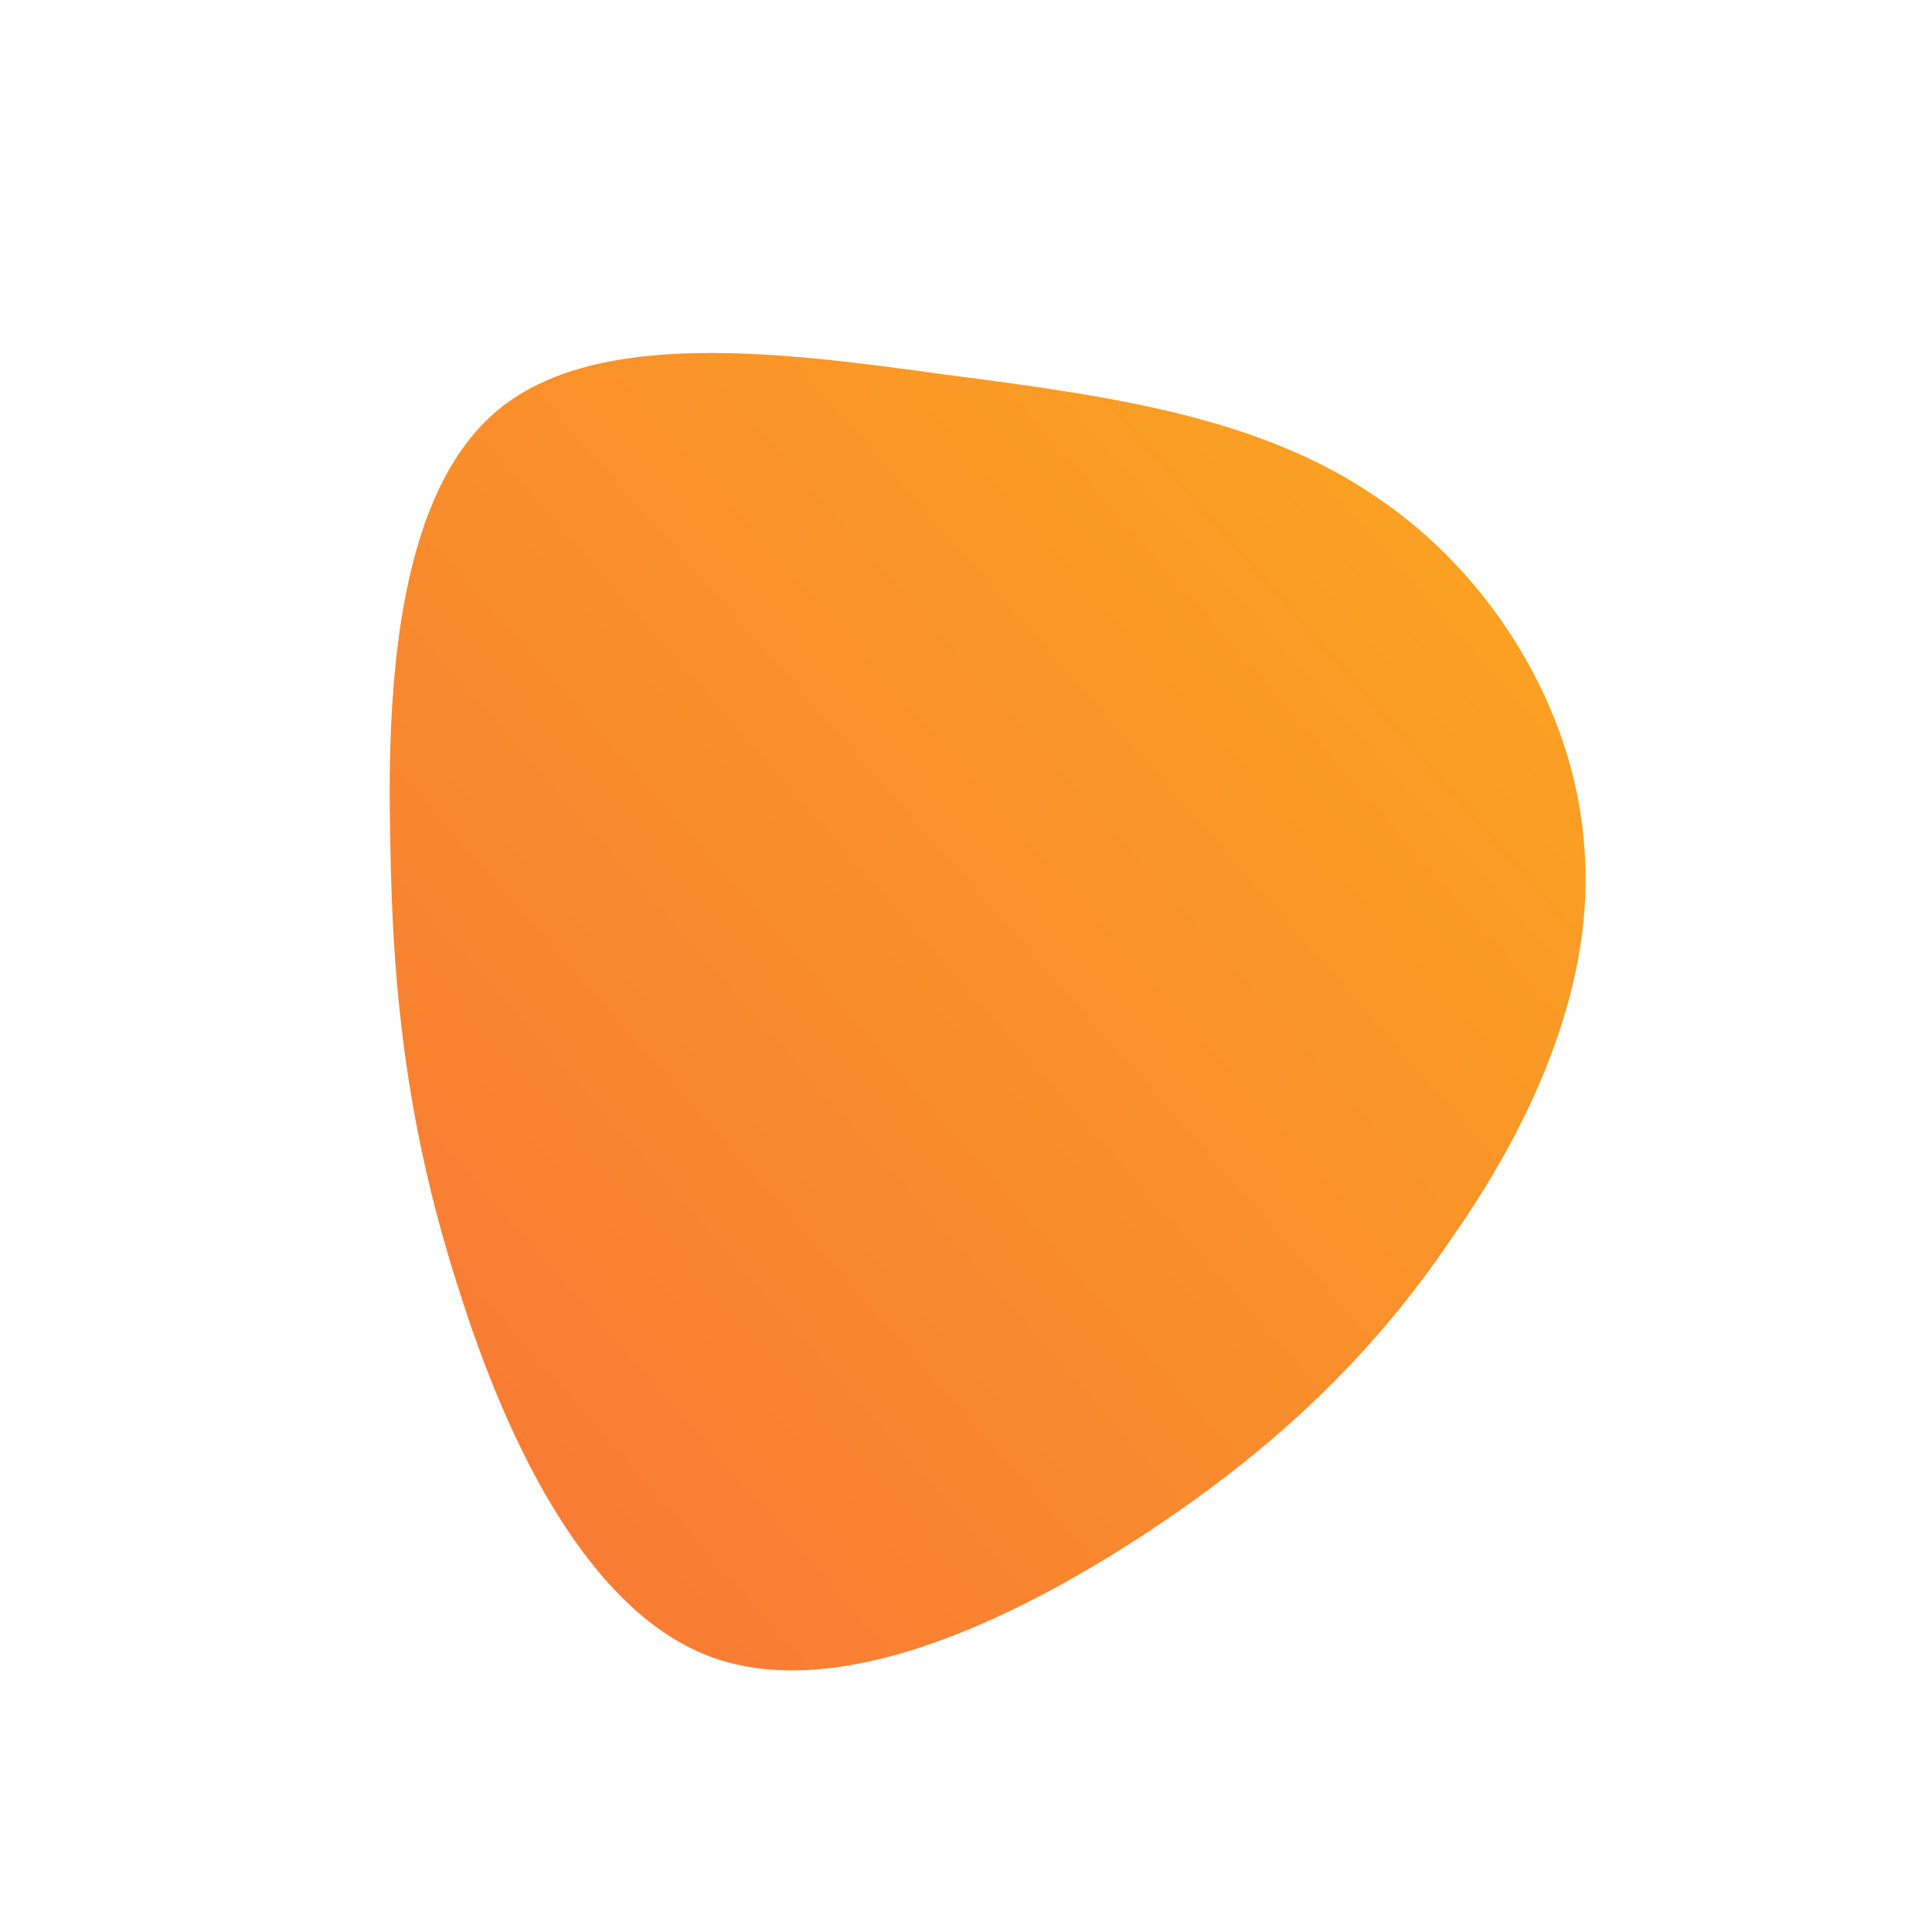 <!--?xml version="1.0" standalone="no"?-->
              <svg id="sw-js-blob-svg" viewBox="0 0 100 100" xmlns="http://www.w3.org/2000/svg" version="1.1">
                    <defs> 
                        <linearGradient id="sw-gradient" x1="0" x2="1" y1="1" y2="0">
                            <stop id="stop1" stop-color="rgba(248, 117, 55, 1)" offset="0%"></stop>
                            <stop id="stop2" stop-color="rgba(251, 168, 31, 1)" offset="100%"></stop>
                        </linearGradient>
                    </defs>
                <path fill="url(#sw-gradient)" d="M21.2,-24.3C27.2,-20.3,31.5,-13.3,32,-6.2C32.6,0.8,29.4,8,25.2,14C21.1,20.1,16,25,9.1,29.5C2.2,34,-6.6,38.1,-13.1,35.8C-19.5,33.5,-23.7,24.8,-26.2,16.9C-28.8,8.9,-29.7,1.8,-29.8,-6.6C-30,-15,-29.3,-24.6,-24.2,-28.8C-19.1,-33,-9.6,-31.8,-1,-30.6C7.6,-29.5,15.2,-28.4,21.2,-24.3Z" width="100%" height="100%" transform="translate(50 50)" style="transition: all 0.3s ease 0s;" stroke-width="0"></path>
              </svg>

